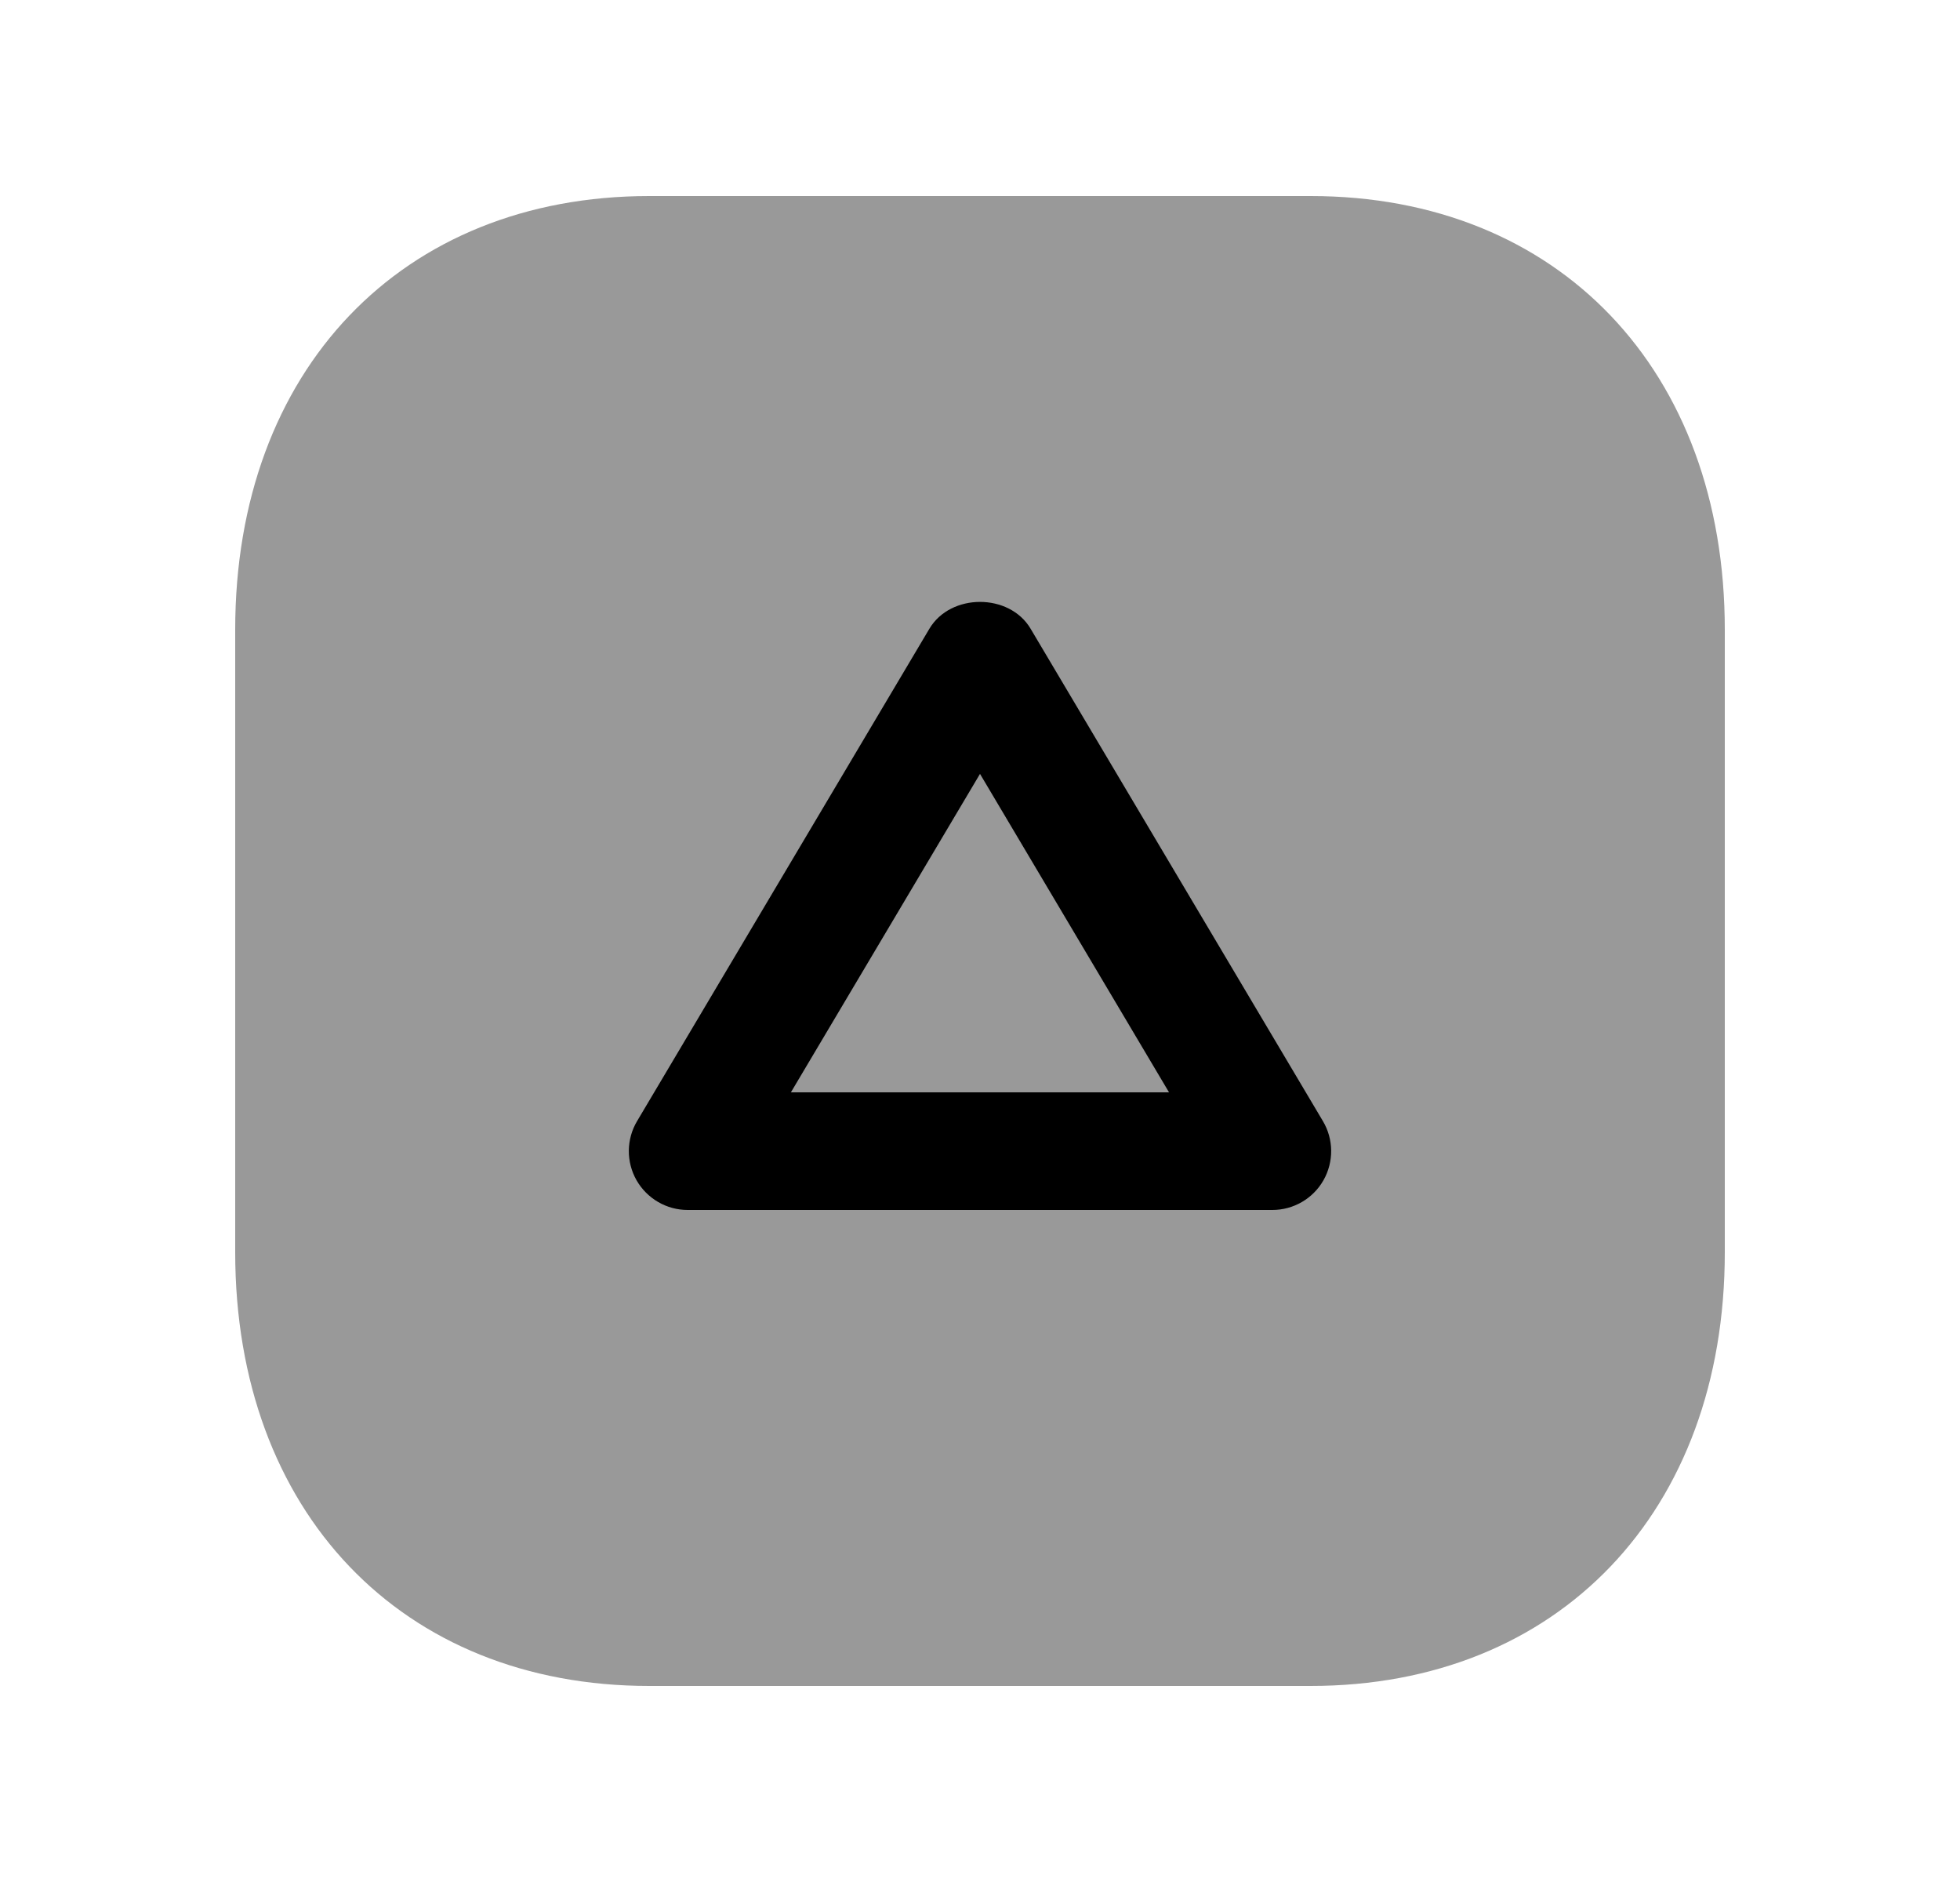 <svg width="25" height="24" viewBox="0 0 25 24" fill="none" xmlns="http://www.w3.org/2000/svg">
<path opacity="0.4" fill-rule="evenodd" clip-rule="evenodd" d="M16.717 2.5H8.282C5.123 2.5 3 4.722 3 8.03V15.97C3 19.278 5.123 21.5 8.282 21.5H16.716C19.877 21.5 22 19.278 22 15.97V8.03C22 4.722 19.877 2.5 16.717 2.5Z" fill="black"/>
<path fill-rule="evenodd" clip-rule="evenodd" d="M16.881 15.051C16.748 15.285 16.499 15.43 16.229 15.43H8.771C8.502 15.43 8.253 15.285 8.119 15.051C7.986 14.817 7.988 14.529 8.126 14.297L11.855 8.017C12.126 7.562 12.875 7.562 13.145 8.017L16.874 14.297C17.012 14.529 17.014 14.817 16.881 15.051ZM14.911 13.93H10.088L12.5 9.869L14.911 13.93Z" fill="black"/>
</svg>